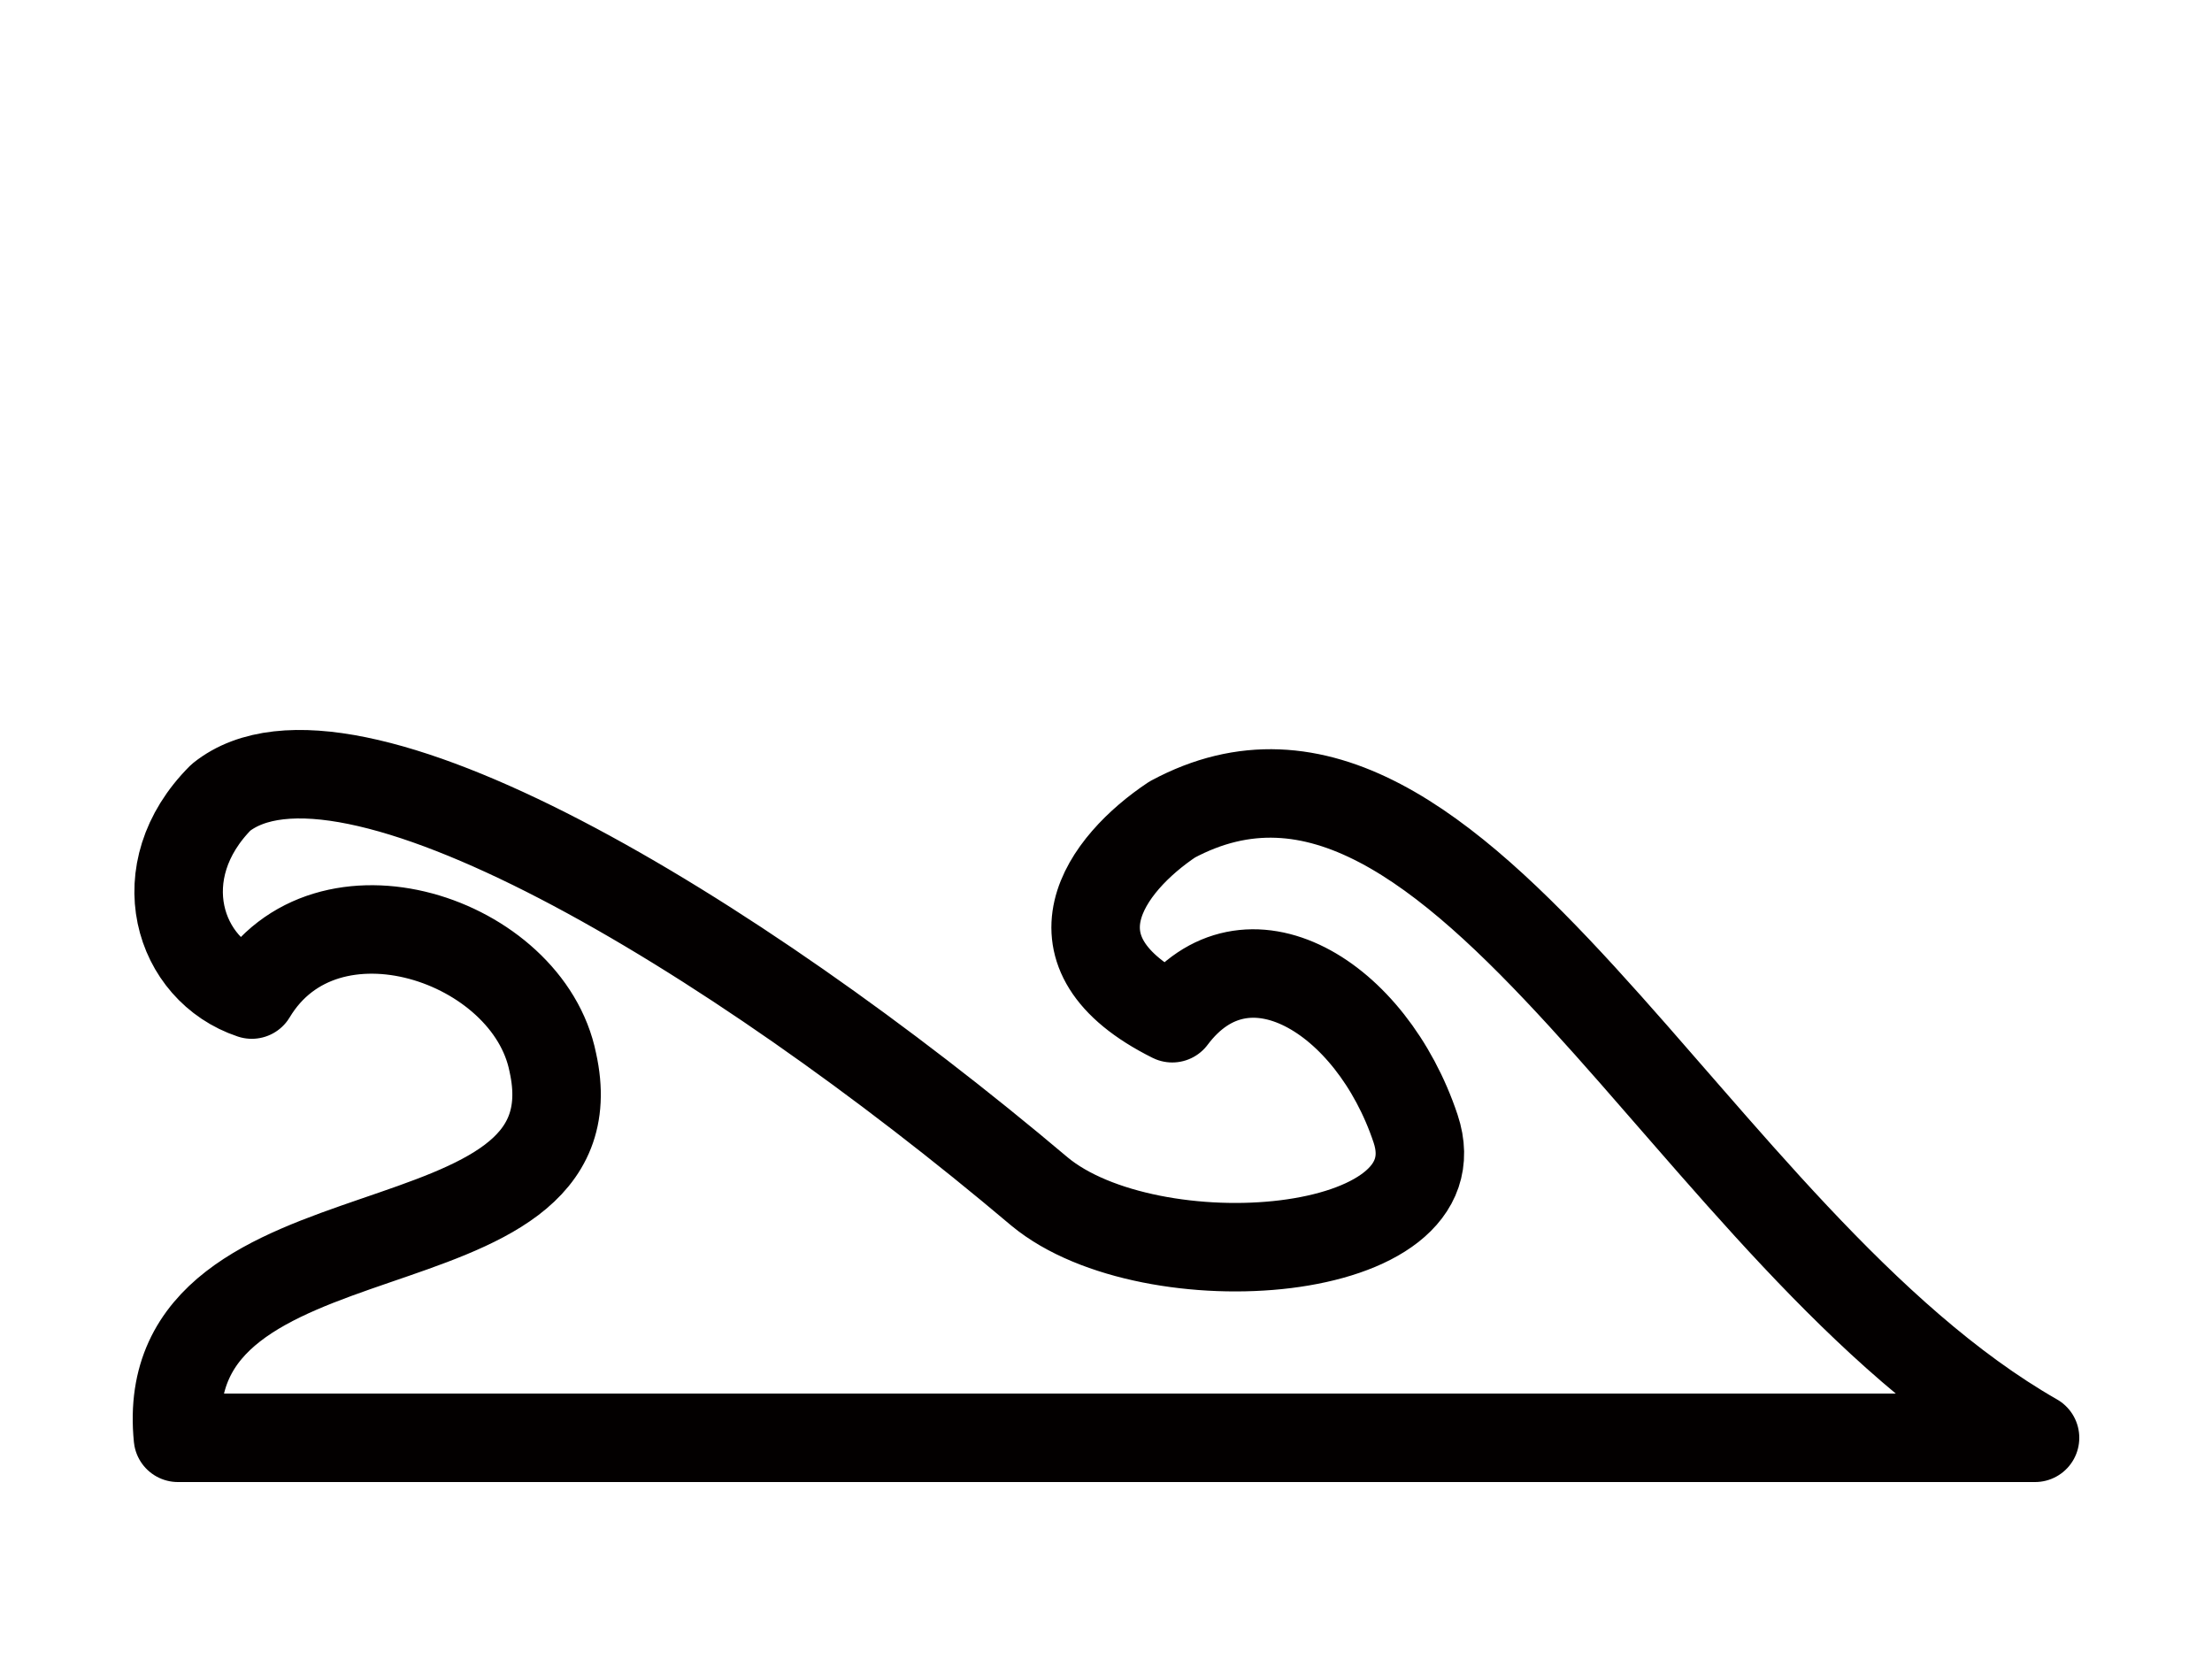 <svg xmlns:dc="http://purl.org/dc/elements/1.1/" xmlns:cc="http://creativecommons.org/ns#" xmlns:rdf="http://www.w3.org/1999/02/22-rdf-syntax-ns#" xmlns:svg="http://www.w3.org/2000/svg" xmlns="http://www.w3.org/2000/svg" xmlns:sodipodi="http://sodipodi.sourceforge.net/DTD/sodipodi-0.dtd" xmlns:inkscape="http://www.inkscape.org/namespaces/inkscape" version="1.1" x="0px" y="0px" viewBox="0 0 100 75"><g transform="translate(0,-952.362)"><path d="m 92,1017.362 -83.956,2e-4 c -1.113,-11.132 19.173,-6.952 16.947,-16.971 -1.113,-5.566 -10.27,-8.633 -13.609,-3.067 -3.339,-1.113 -4.732,-5.573 -1.393,-8.913 5.565,-4.453 23.003,5.99 37.008,17.819 4.997,4.144 18.999,3.146 16.999,-2.844 -2,-5.99 -7.662,-9.444 -11.001,-4.992 -6.001,-2.995 -3,-6.988 0,-8.985 13.002,-6.988 23.423,19.047 39.005,27.953 z" style="color:#000000;enable-background:accumulate;" fill="none" stroke="#030000" stroke-width="4" stroke-linecap="butt" stroke-linejoin="round" stroke-miterlimit="4" stroke-opacity="1" stroke-dasharray="none" stroke-dashoffset="0" marker="none" visibility="visible" display="inline" overflow="visible"/></g></svg>